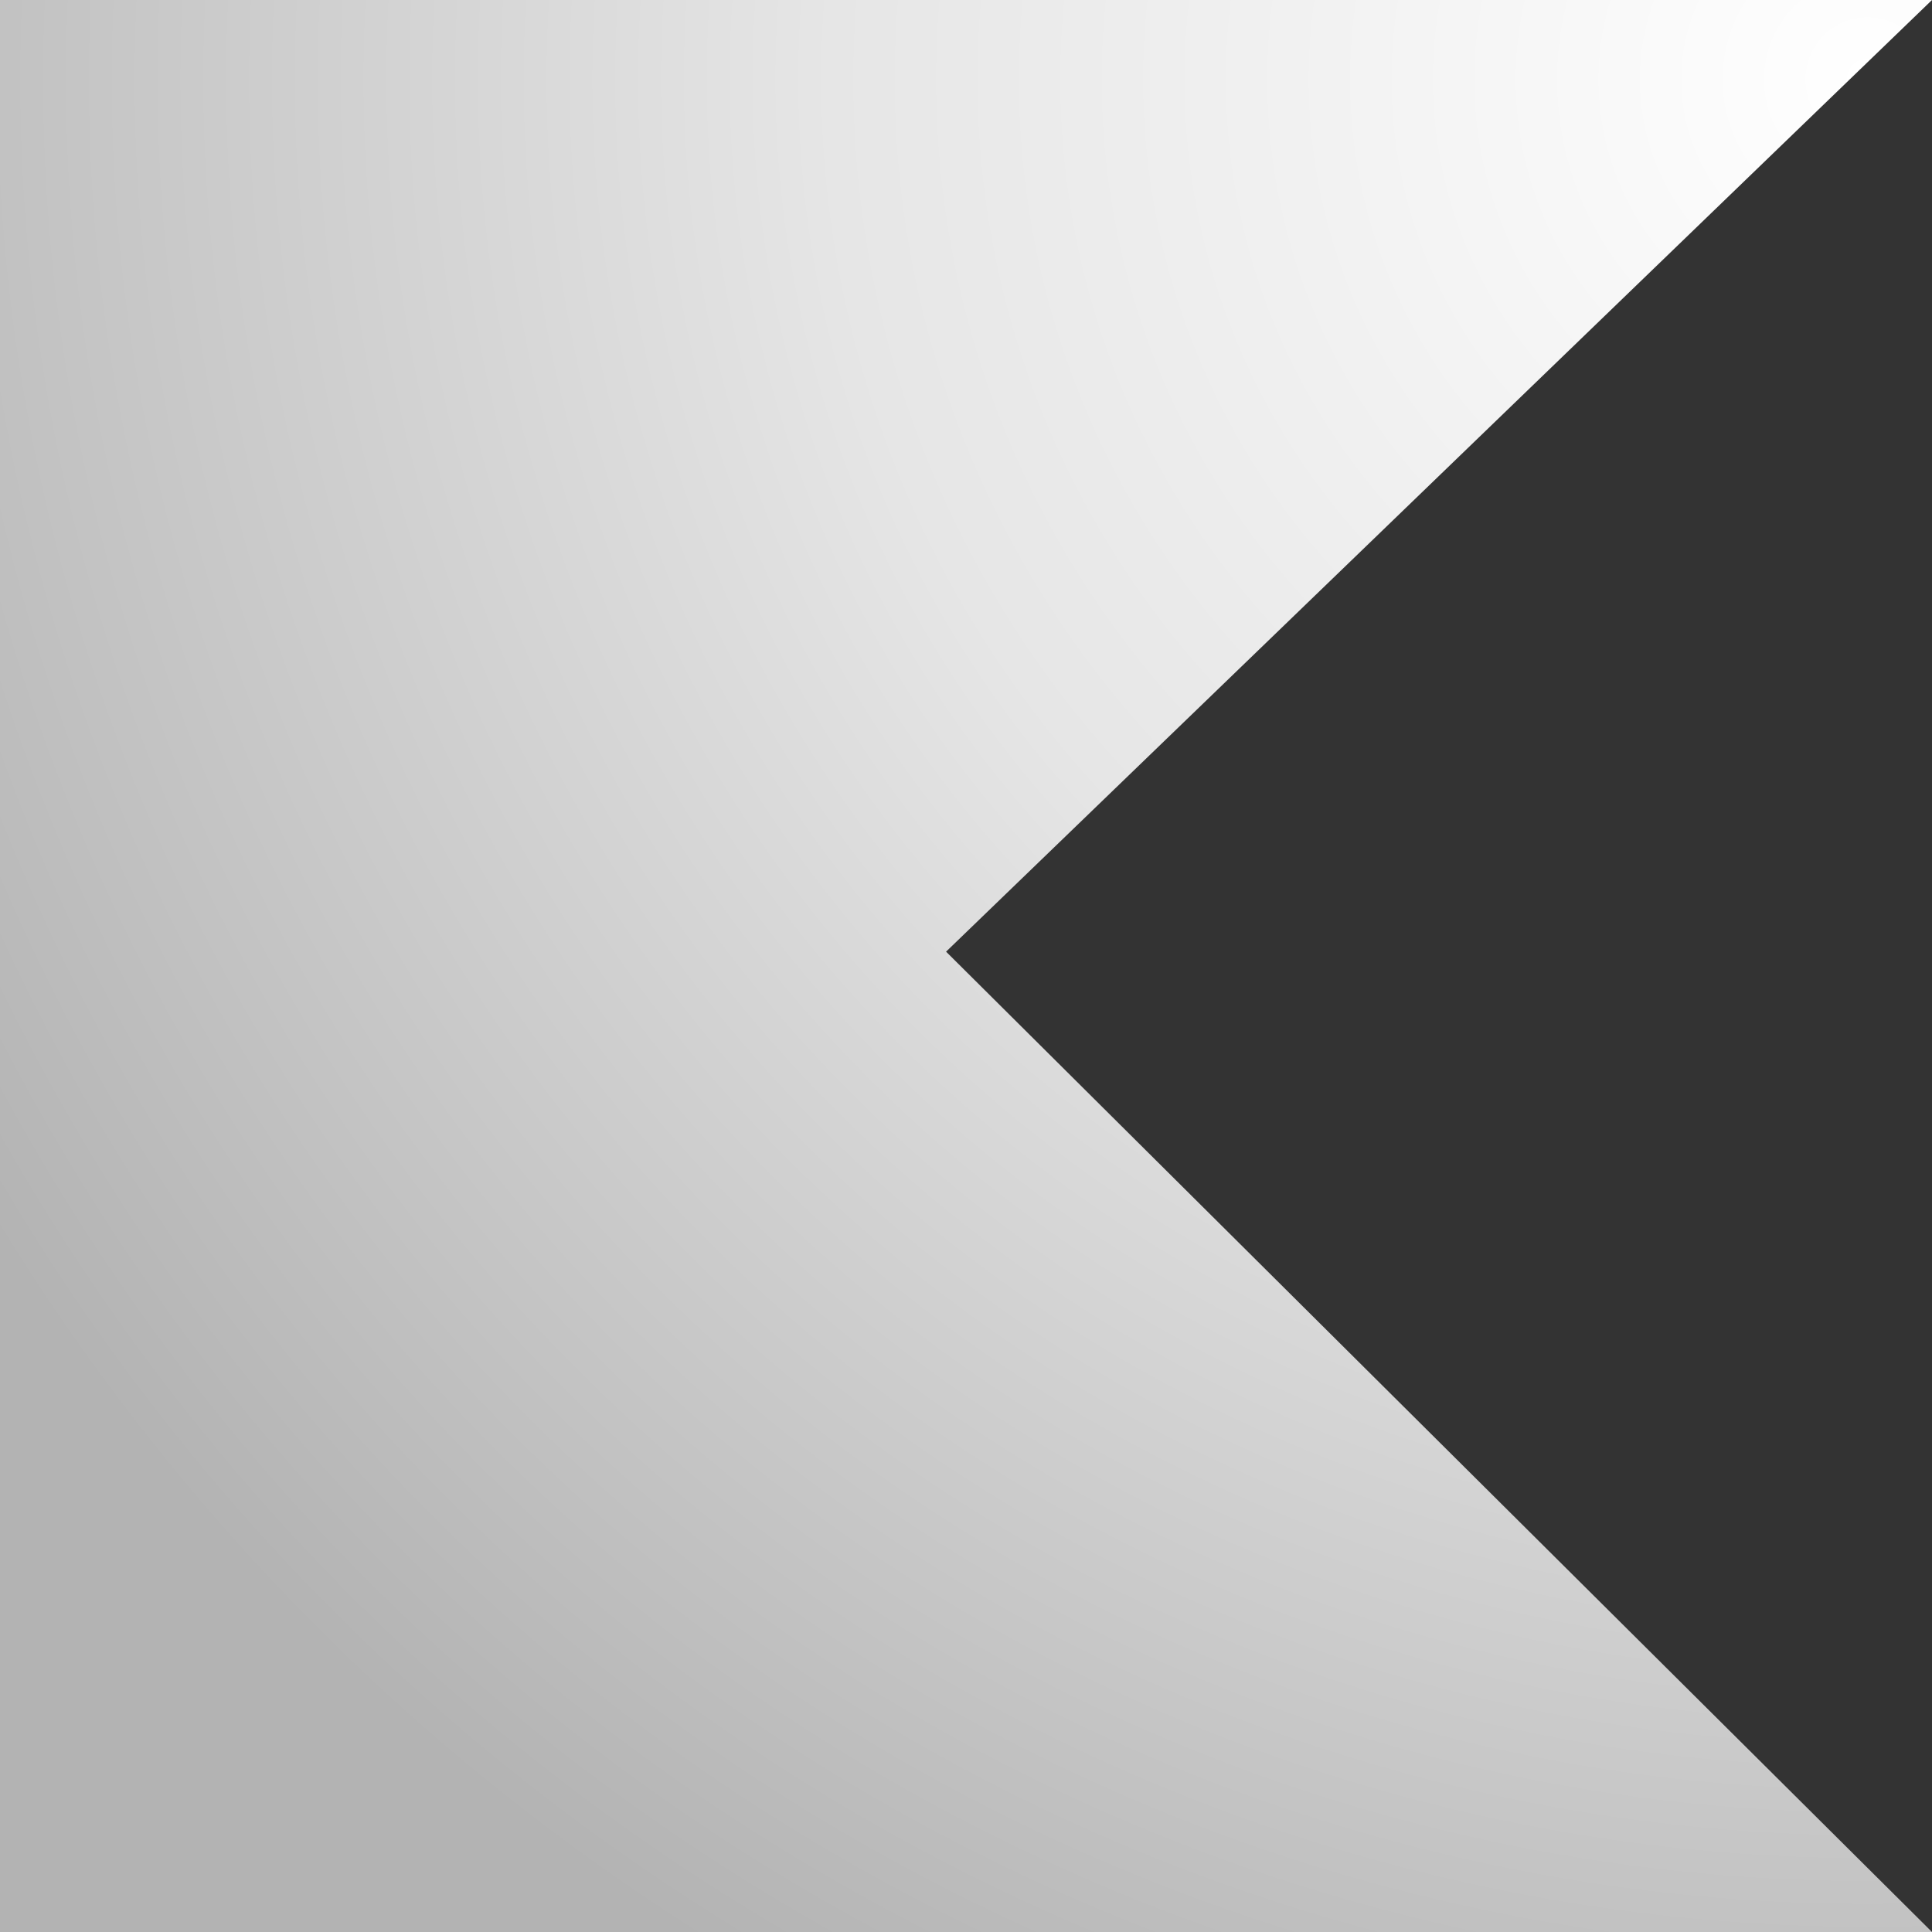 <svg width="147" height="147" viewBox="0 0 147 147" fill="none" xmlns="http://www.w3.org/2000/svg">
<rect x="0" y="0" width="147" height="147" fill="#333333" stroke="none"/>
<path d="M147 147H0V0H147L71.984 72.409L147 147Z" fill="url(#paint0_radial_101_9)"/>
<defs>
<radialGradient id="paint0_radial_101_9" cx="0" cy="0" r="1" gradientUnits="userSpaceOnUse" gradientTransform="translate(142.696 5.422) scale(169 169.091)">
<stop stop-color="white"/>
<stop offset="0.47" stop-color="#E6E6E6"/>
<stop offset="1" stop-color="#B3B3B3"/>
</radialGradient>
</defs>
</svg>
